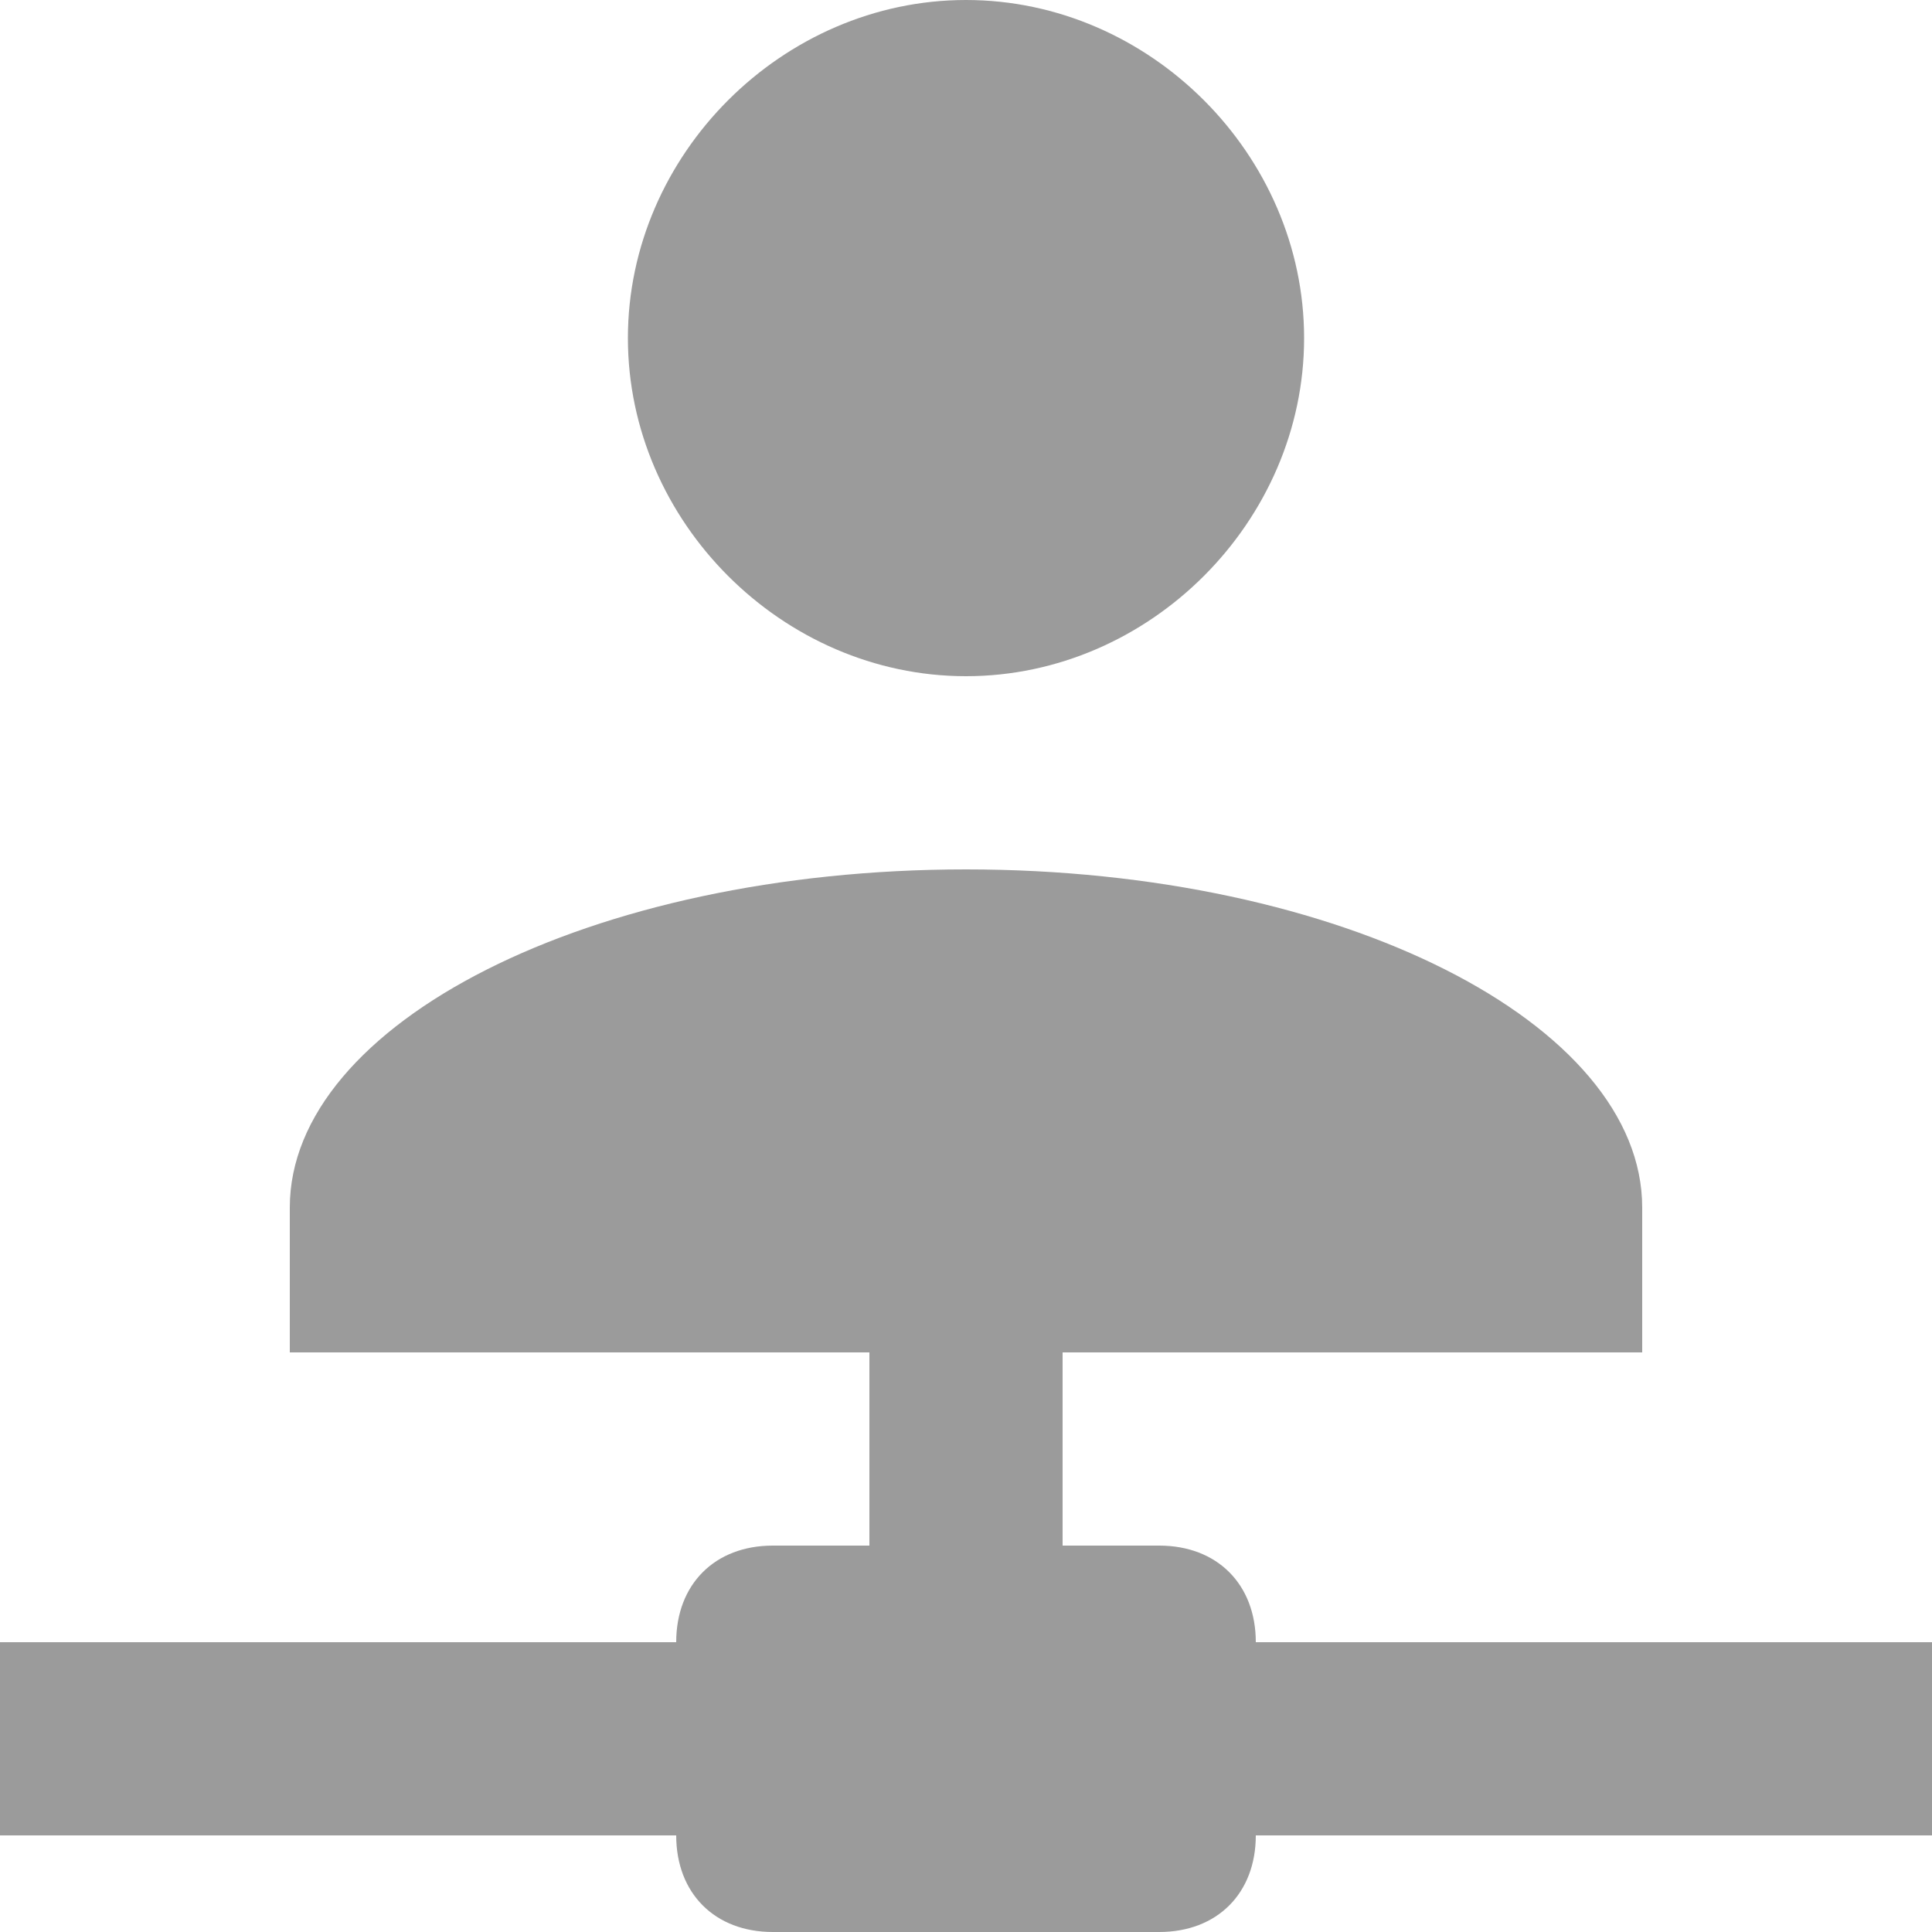 <?xml version="1.0" encoding="utf-8"?>
<!-- Generator: Adobe Illustrator 21.1.0, SVG Export Plug-In . SVG Version: 6.00 Build 0)  -->
<svg version="1.1" id="Layer_1" xmlns="http://www.w3.org/2000/svg" xmlns:xlink="http://www.w3.org/1999/xlink" x="0px" y="0px"
	 viewBox="0 0 20 20" style="enable-background:new 0 0 20 20;" xml:space="preserve">
<style type="text/css">
	.st0{fill:#9B9B9B;}
</style>
<path class="st0" d="M11,14v2h1c0.6,0,1,0.4,1,1h7v2h-7c0,0.6-0.4,1-1,1H8c-0.6,0-1-0.4-1-1H0v-2h7c0-0.6,0.4-1,1-1h1v-2H3v-1.5
	C3,10.6,6.1,9,10,9s7,1.6,7,3.5V14H11 M10,0c1.9,0,3.5,1.6,3.5,3.5S11.9,7,10,7S6.5,5.4,6.5,3.5S8.1,0,10,0z"/>
</svg>
